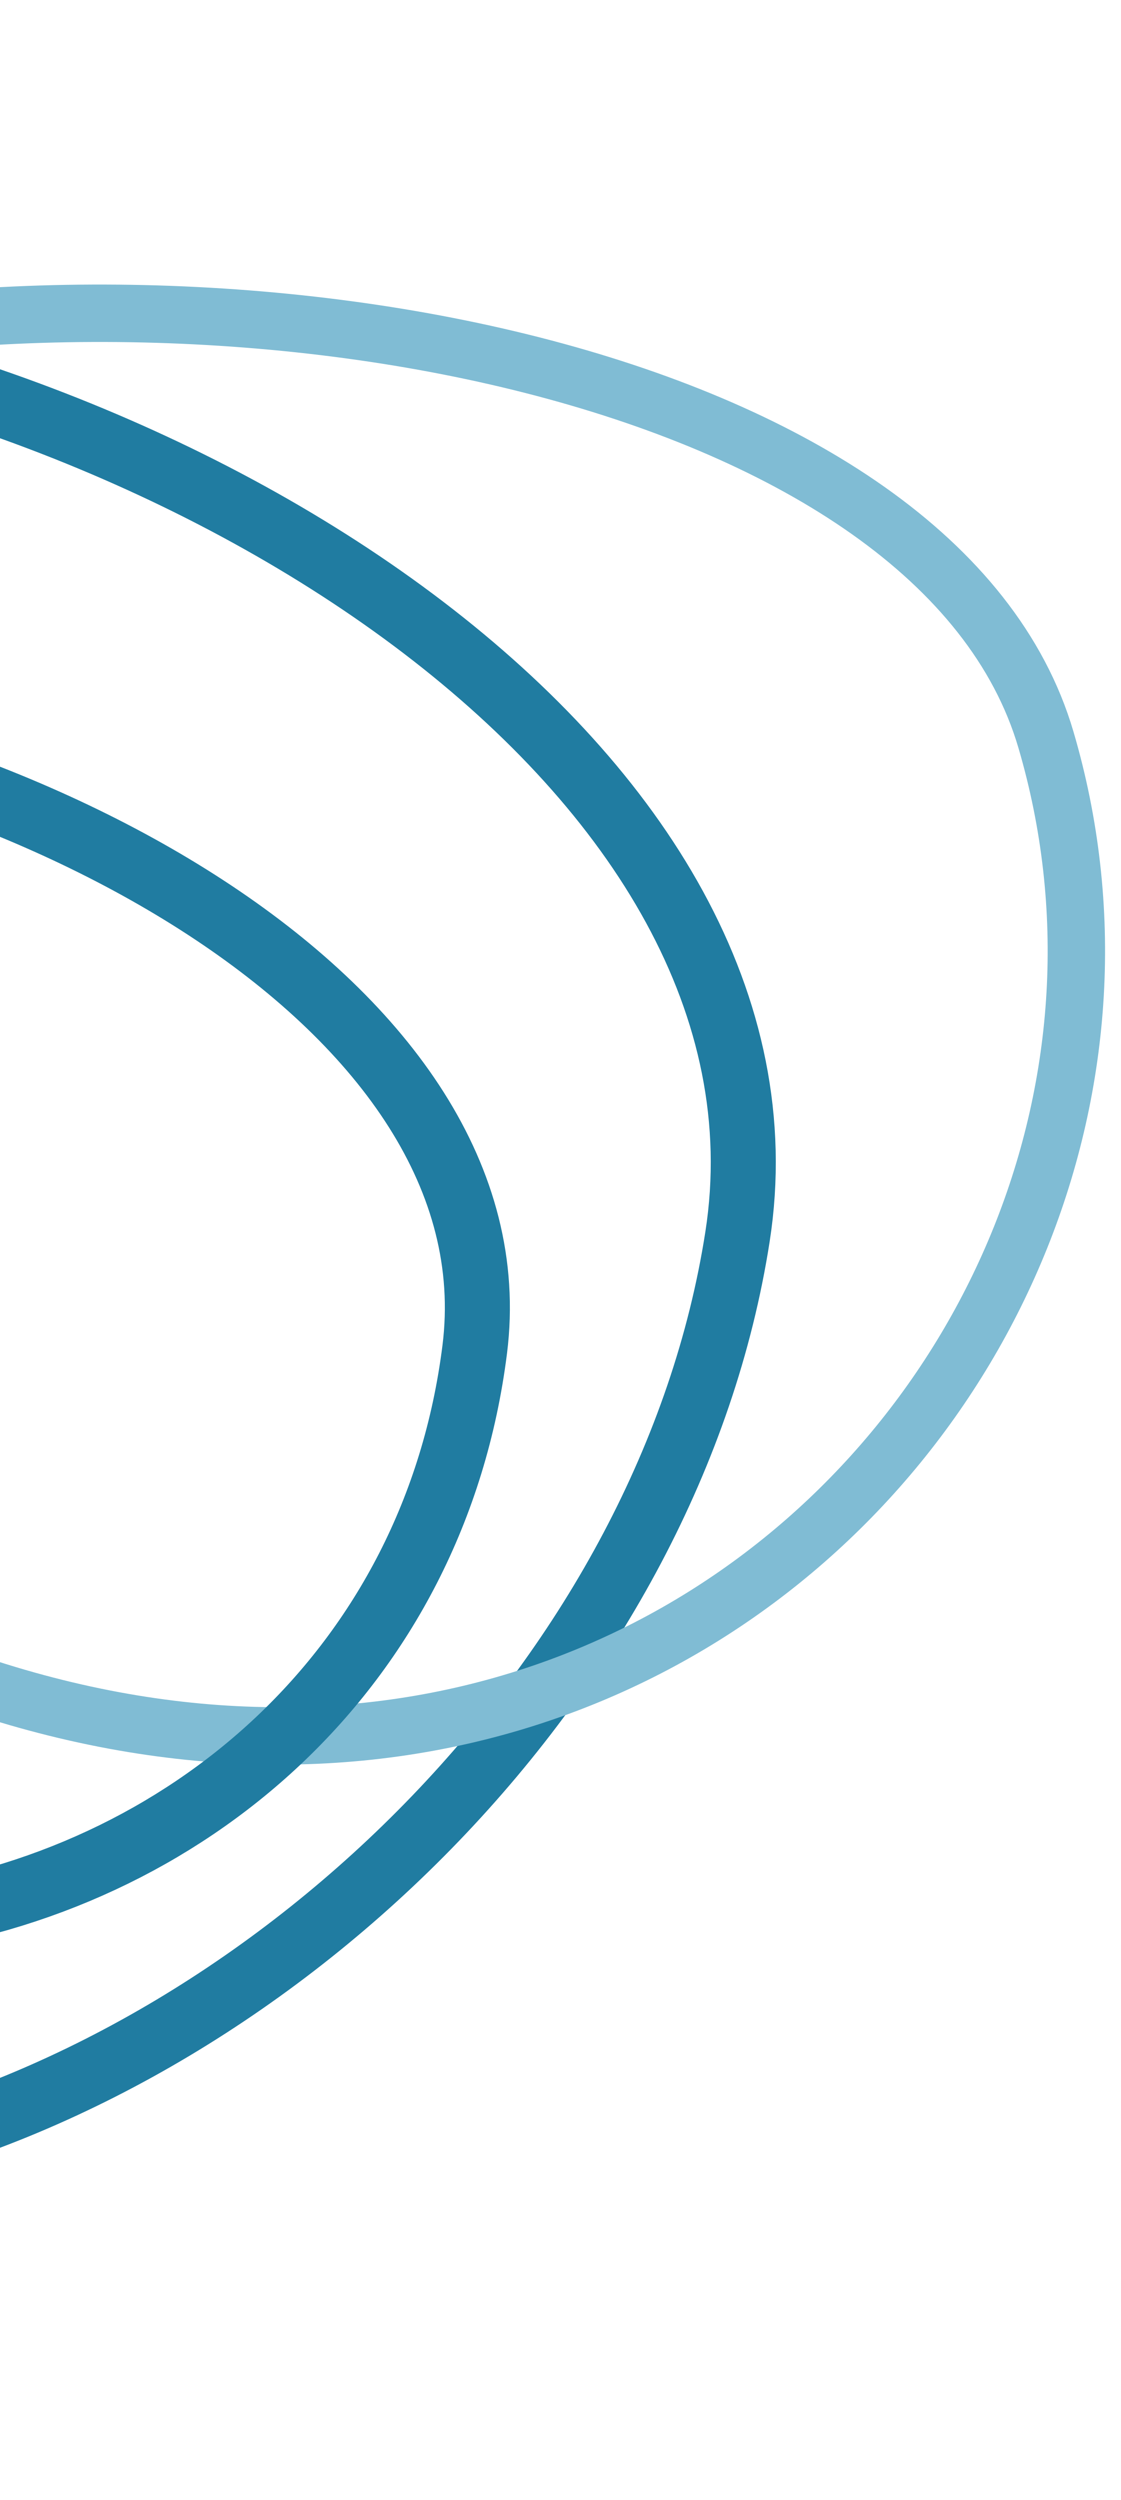 <svg width="293" height="653" viewBox="0 0 293 653" fill="none" xmlns="http://www.w3.org/2000/svg">
<g clip-path="url(#clip0_594_1251)">
<path d="M-312.347 366.657C-447.347 -89.346 230.312 81.762 192.767 323.036C157.625 548.864 -207.25 721.654 -312.347 366.657Z" stroke="#207CA1" stroke-width="17"/>
<path d="M-121.347 374.158C-448.847 50.154 217.763 4.188 273.371 193.202C325.419 370.117 114.153 566.658 -121.347 374.158Z" stroke="#80BCD4" stroke-width="15"/>
<path d="M-253.347 377.152C-386.847 73.154 146.5 174.27 124.084 352.481C103.103 519.283 -135.347 575.652 -253.347 377.152Z" stroke="#207CA1" stroke-width="17"/>
</g>
<defs>
<clipPath id="clip0_594_1251">
<rect width="293" height="653" fill="white"/>
</clipPath>
</defs>
</svg>
